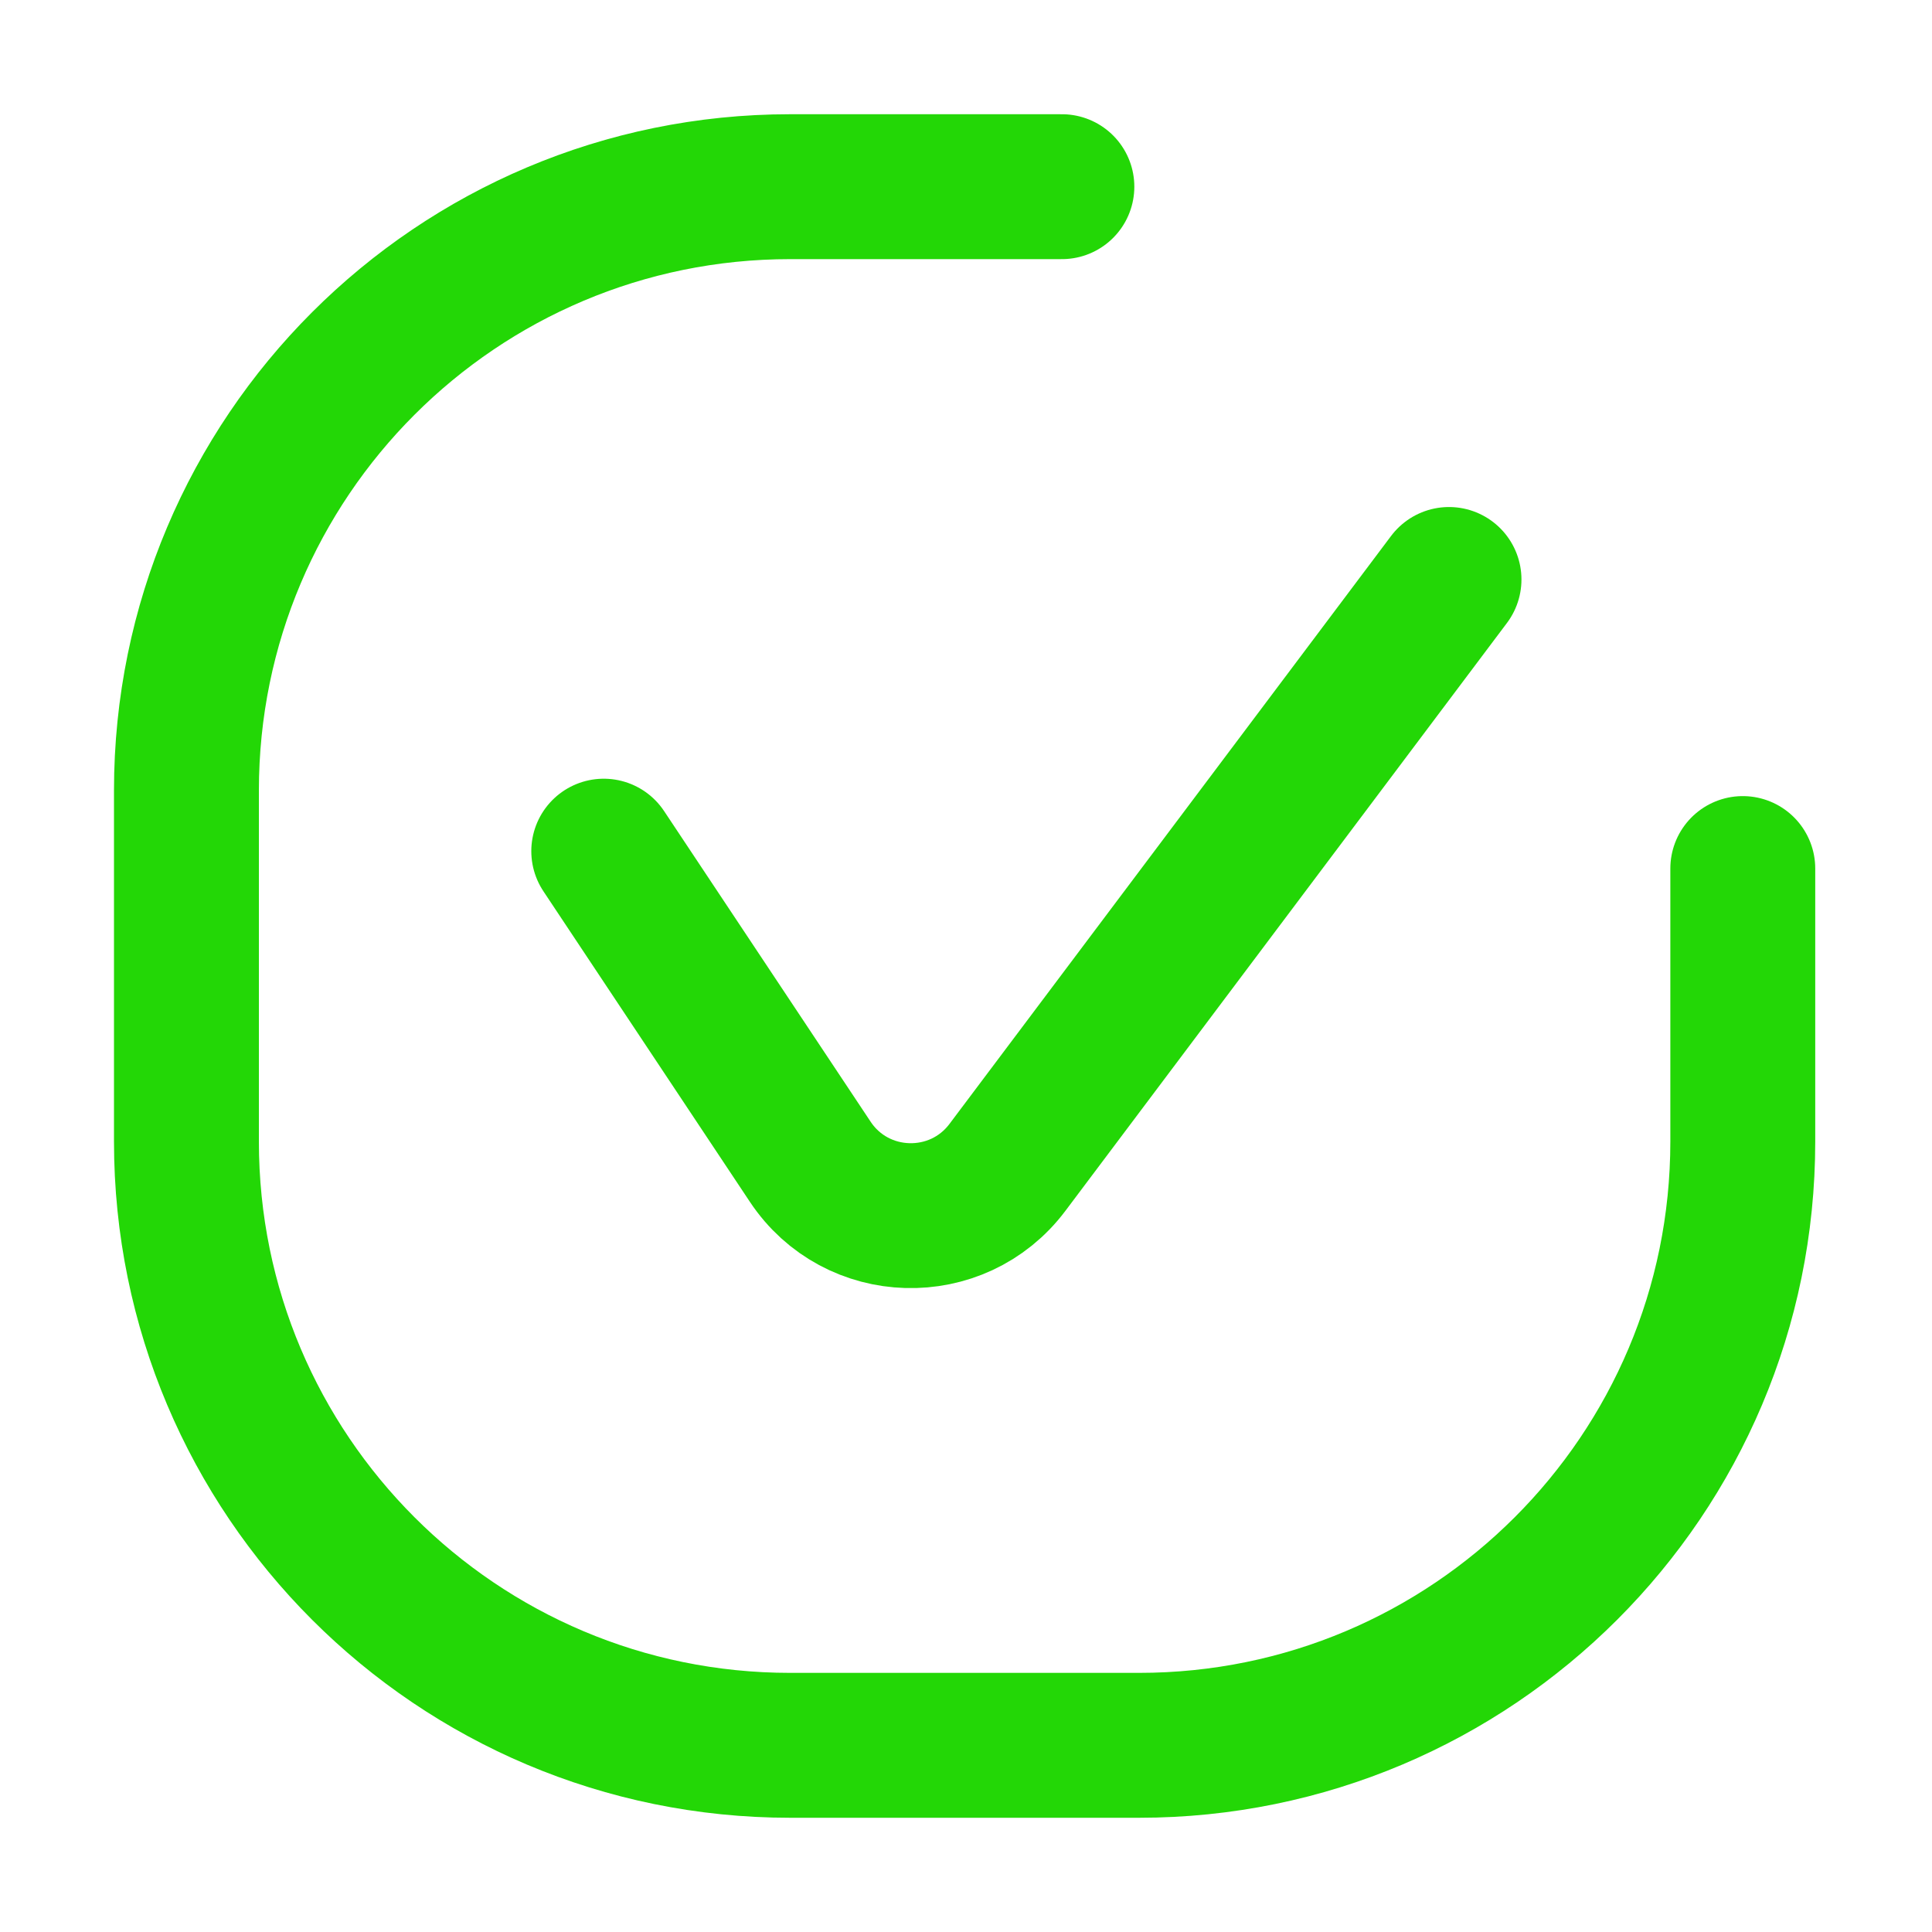 <svg width="16" height="16" viewBox="0 0 16 16" fill="none" xmlns="http://www.w3.org/2000/svg">
<g id="save">
<path id="Rectangle 1121" d="M8.794 1.546H6.544C3.783 1.546 1.544 3.784 1.544 6.546V9.454C1.544 12.216 3.783 14.454 6.544 14.454H9.433C12.194 14.454 14.433 12.216 14.433 9.454V7.193" stroke="#23D706" stroke-width="1.2" stroke-linecap="round"/>
<path id="Vector 74" d="M5 7.049L6.71 9.621C7.092 10.196 7.928 10.22 8.343 9.668L12 4.799" stroke="#23D706" stroke-width="1.2" stroke-linecap="round"/>
</g>
</svg>
